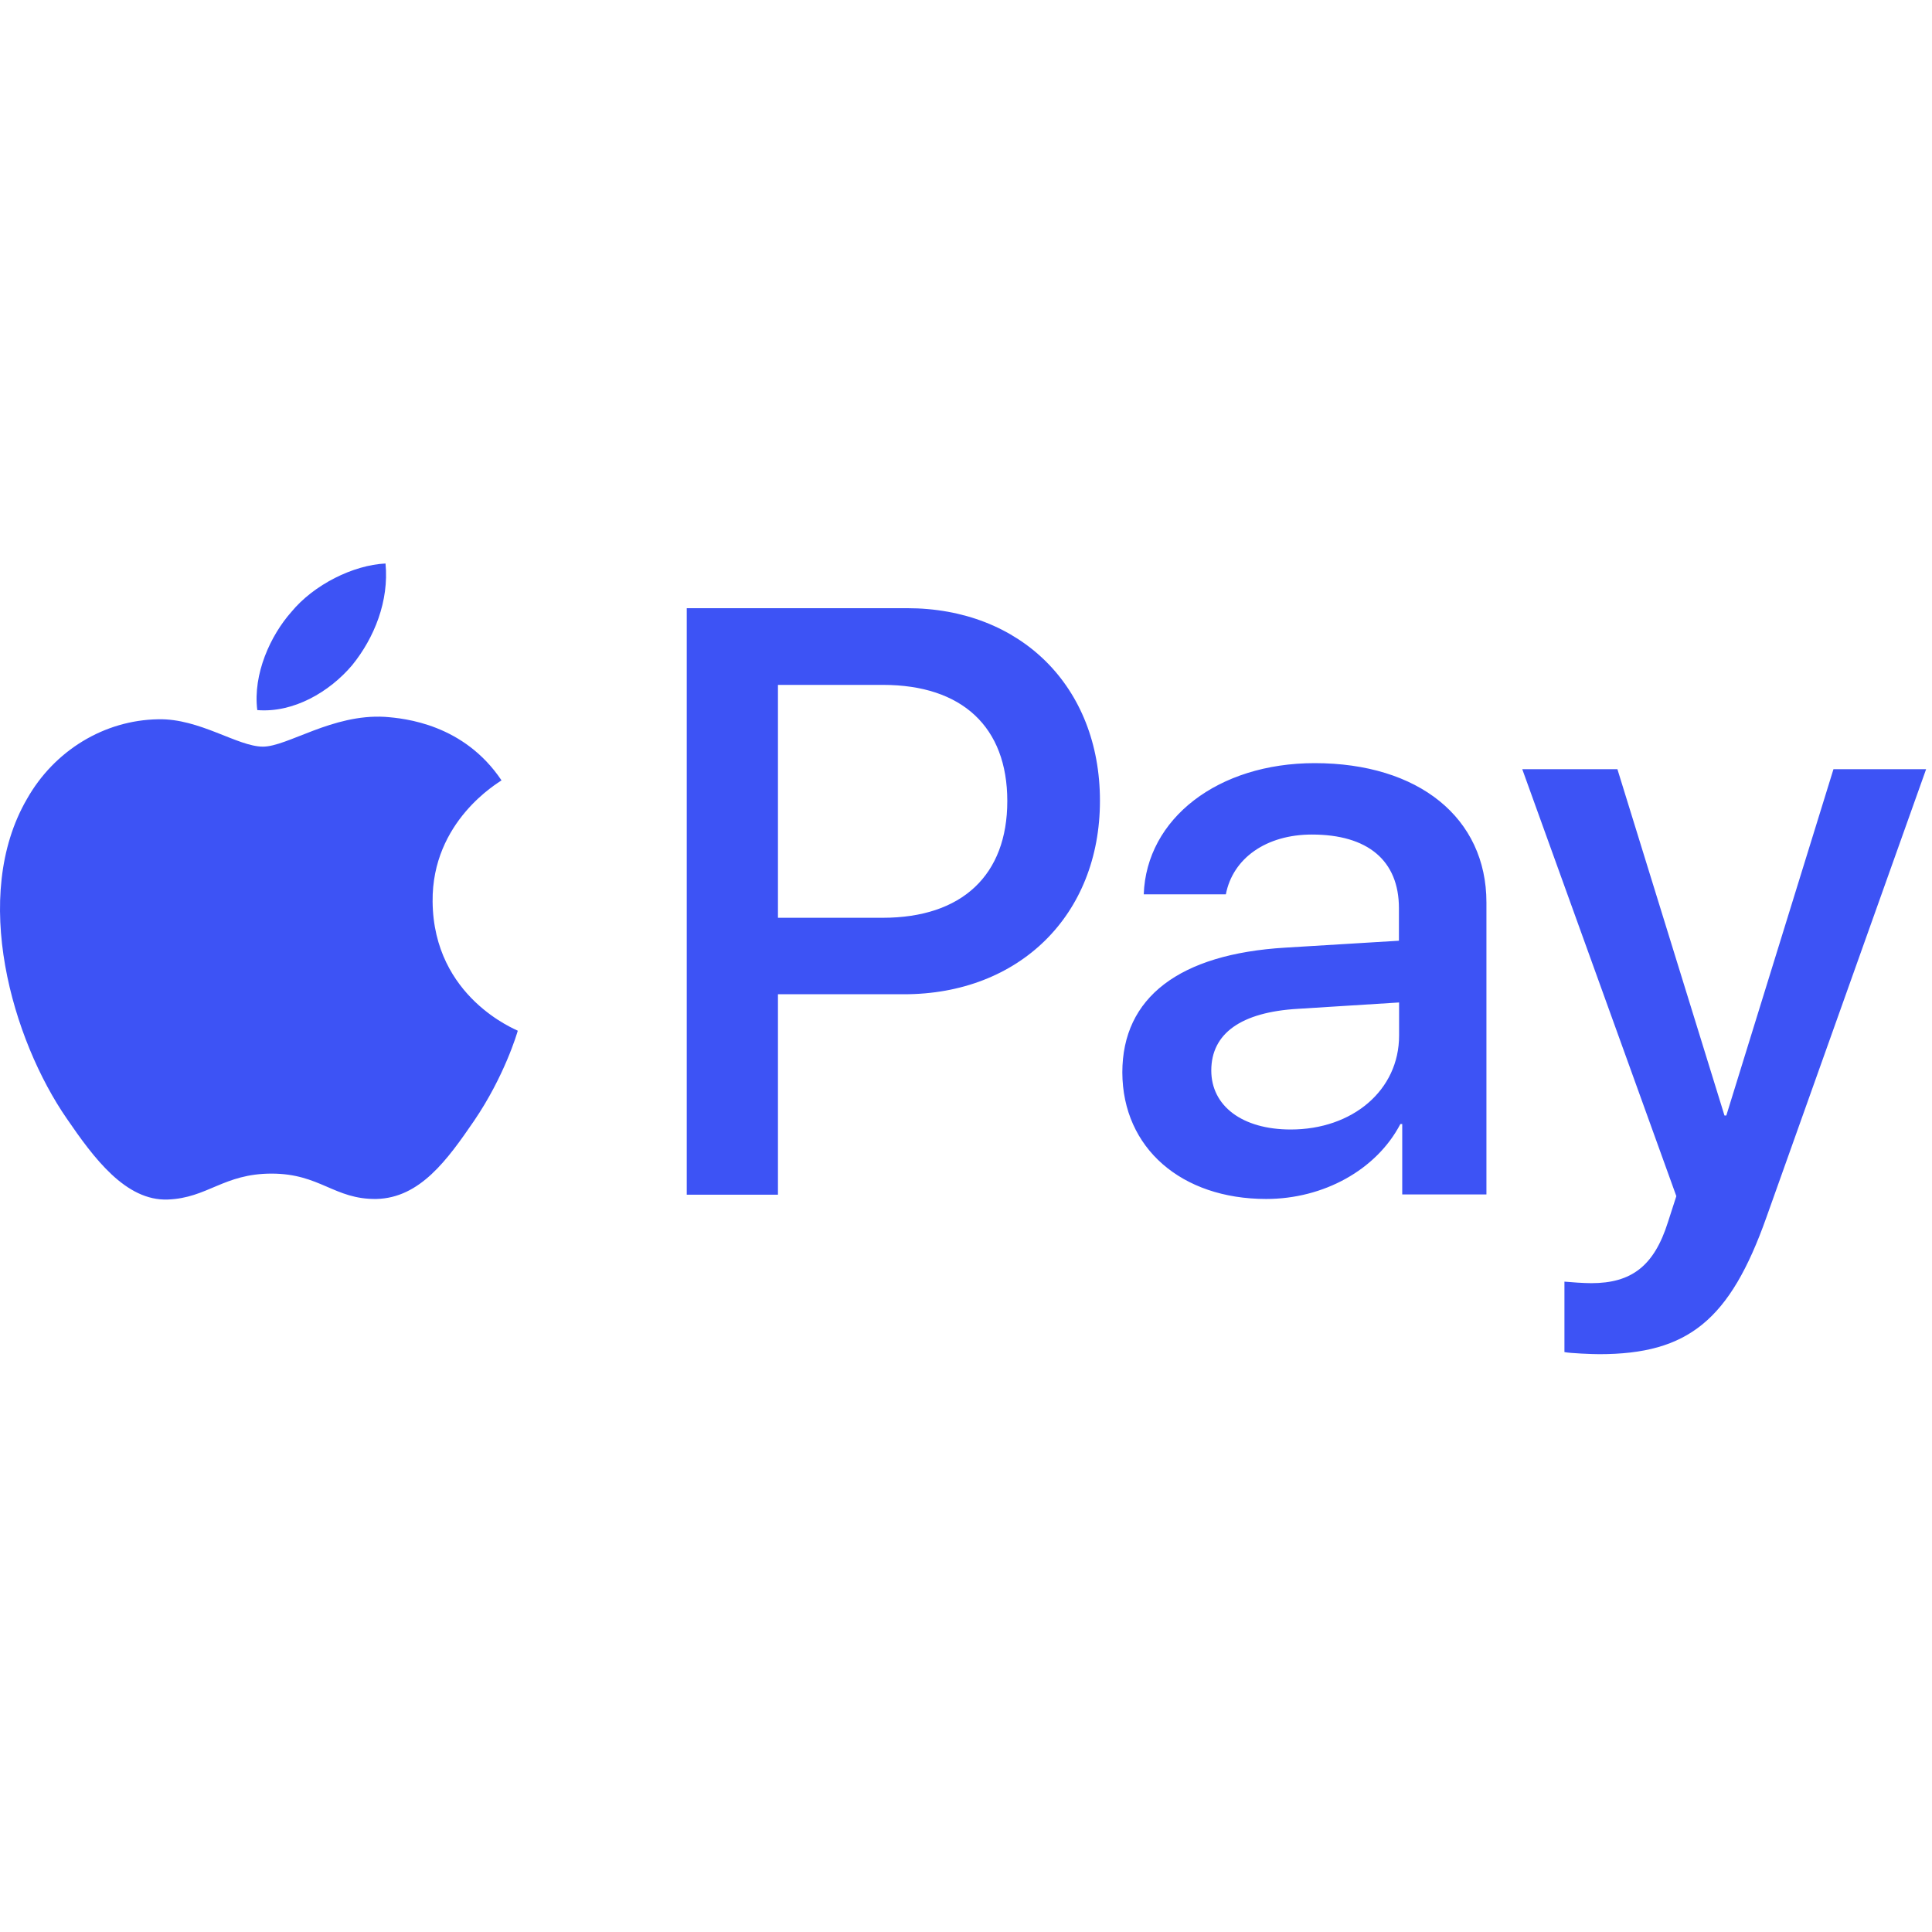 <svg width="24" height="24" viewBox="0 0 24 24" fill="none" xmlns="http://www.w3.org/2000/svg">
<path fill-rule="evenodd" clip-rule="evenodd" d="M4.374 8.264C4.093 8.596 3.645 8.858 3.196 8.821C3.14 8.372 3.361 7.893 3.619 7.602C3.899 7.262 4.389 7.019 4.789 7C4.834 7.464 4.651 7.923 4.374 8.264M4.78 8.905C4.129 8.867 3.572 9.275 3.266 9.275C2.951 9.275 2.48 8.923 1.965 8.935C1.295 8.946 0.675 9.323 0.335 9.925C-0.368 11.133 0.151 12.916 0.832 13.899C1.165 14.385 1.561 14.92 2.084 14.901C2.581 14.882 2.776 14.579 3.374 14.579C3.976 14.579 4.152 14.901 4.675 14.894C5.217 14.882 5.557 14.408 5.89 13.922C6.267 13.368 6.424 12.834 6.432 12.804C6.421 12.793 5.385 12.396 5.374 11.2C5.363 10.198 6.193 9.723 6.23 9.694C5.763 8.998 5.034 8.923 4.78 8.905M8.531 7.555V14.841H9.664V12.351H11.23C12.662 12.351 13.664 11.368 13.664 9.947C13.664 8.527 12.677 7.555 11.268 7.555H8.531V7.555ZM9.664 8.508H10.969C11.952 8.508 12.513 9.031 12.513 9.951C12.513 10.87 11.952 11.401 10.965 11.401H9.664V8.508V8.508ZM15.729 14.894C16.439 14.894 17.097 14.535 17.396 13.963H17.419V14.838H18.465V11.211C18.465 10.161 17.624 9.48 16.331 9.48C15.131 9.48 14.241 10.168 14.208 11.11H15.228C15.314 10.662 15.729 10.367 16.297 10.367C16.989 10.367 17.378 10.688 17.378 11.282V11.686L15.965 11.772C14.652 11.851 13.942 12.389 13.942 13.323C13.946 14.265 14.679 14.894 15.729 14.894ZM16.034 14.031C15.432 14.031 15.047 13.739 15.047 13.298C15.047 12.838 15.417 12.573 16.123 12.532L17.38 12.453V12.864C17.38 13.545 16.8 14.031 16.034 14.031V14.031ZM19.867 16.822C20.97 16.822 21.49 16.399 21.942 15.125L23.927 9.555H22.776L21.445 13.857H21.422L20.092 9.555H18.91L20.824 14.859L20.72 15.181C20.548 15.727 20.267 15.94 19.767 15.94C19.677 15.94 19.505 15.928 19.434 15.921V16.796C19.501 16.811 19.781 16.822 19.867 16.822V16.822Z" fill="#3D53F5"/>
</svg>
